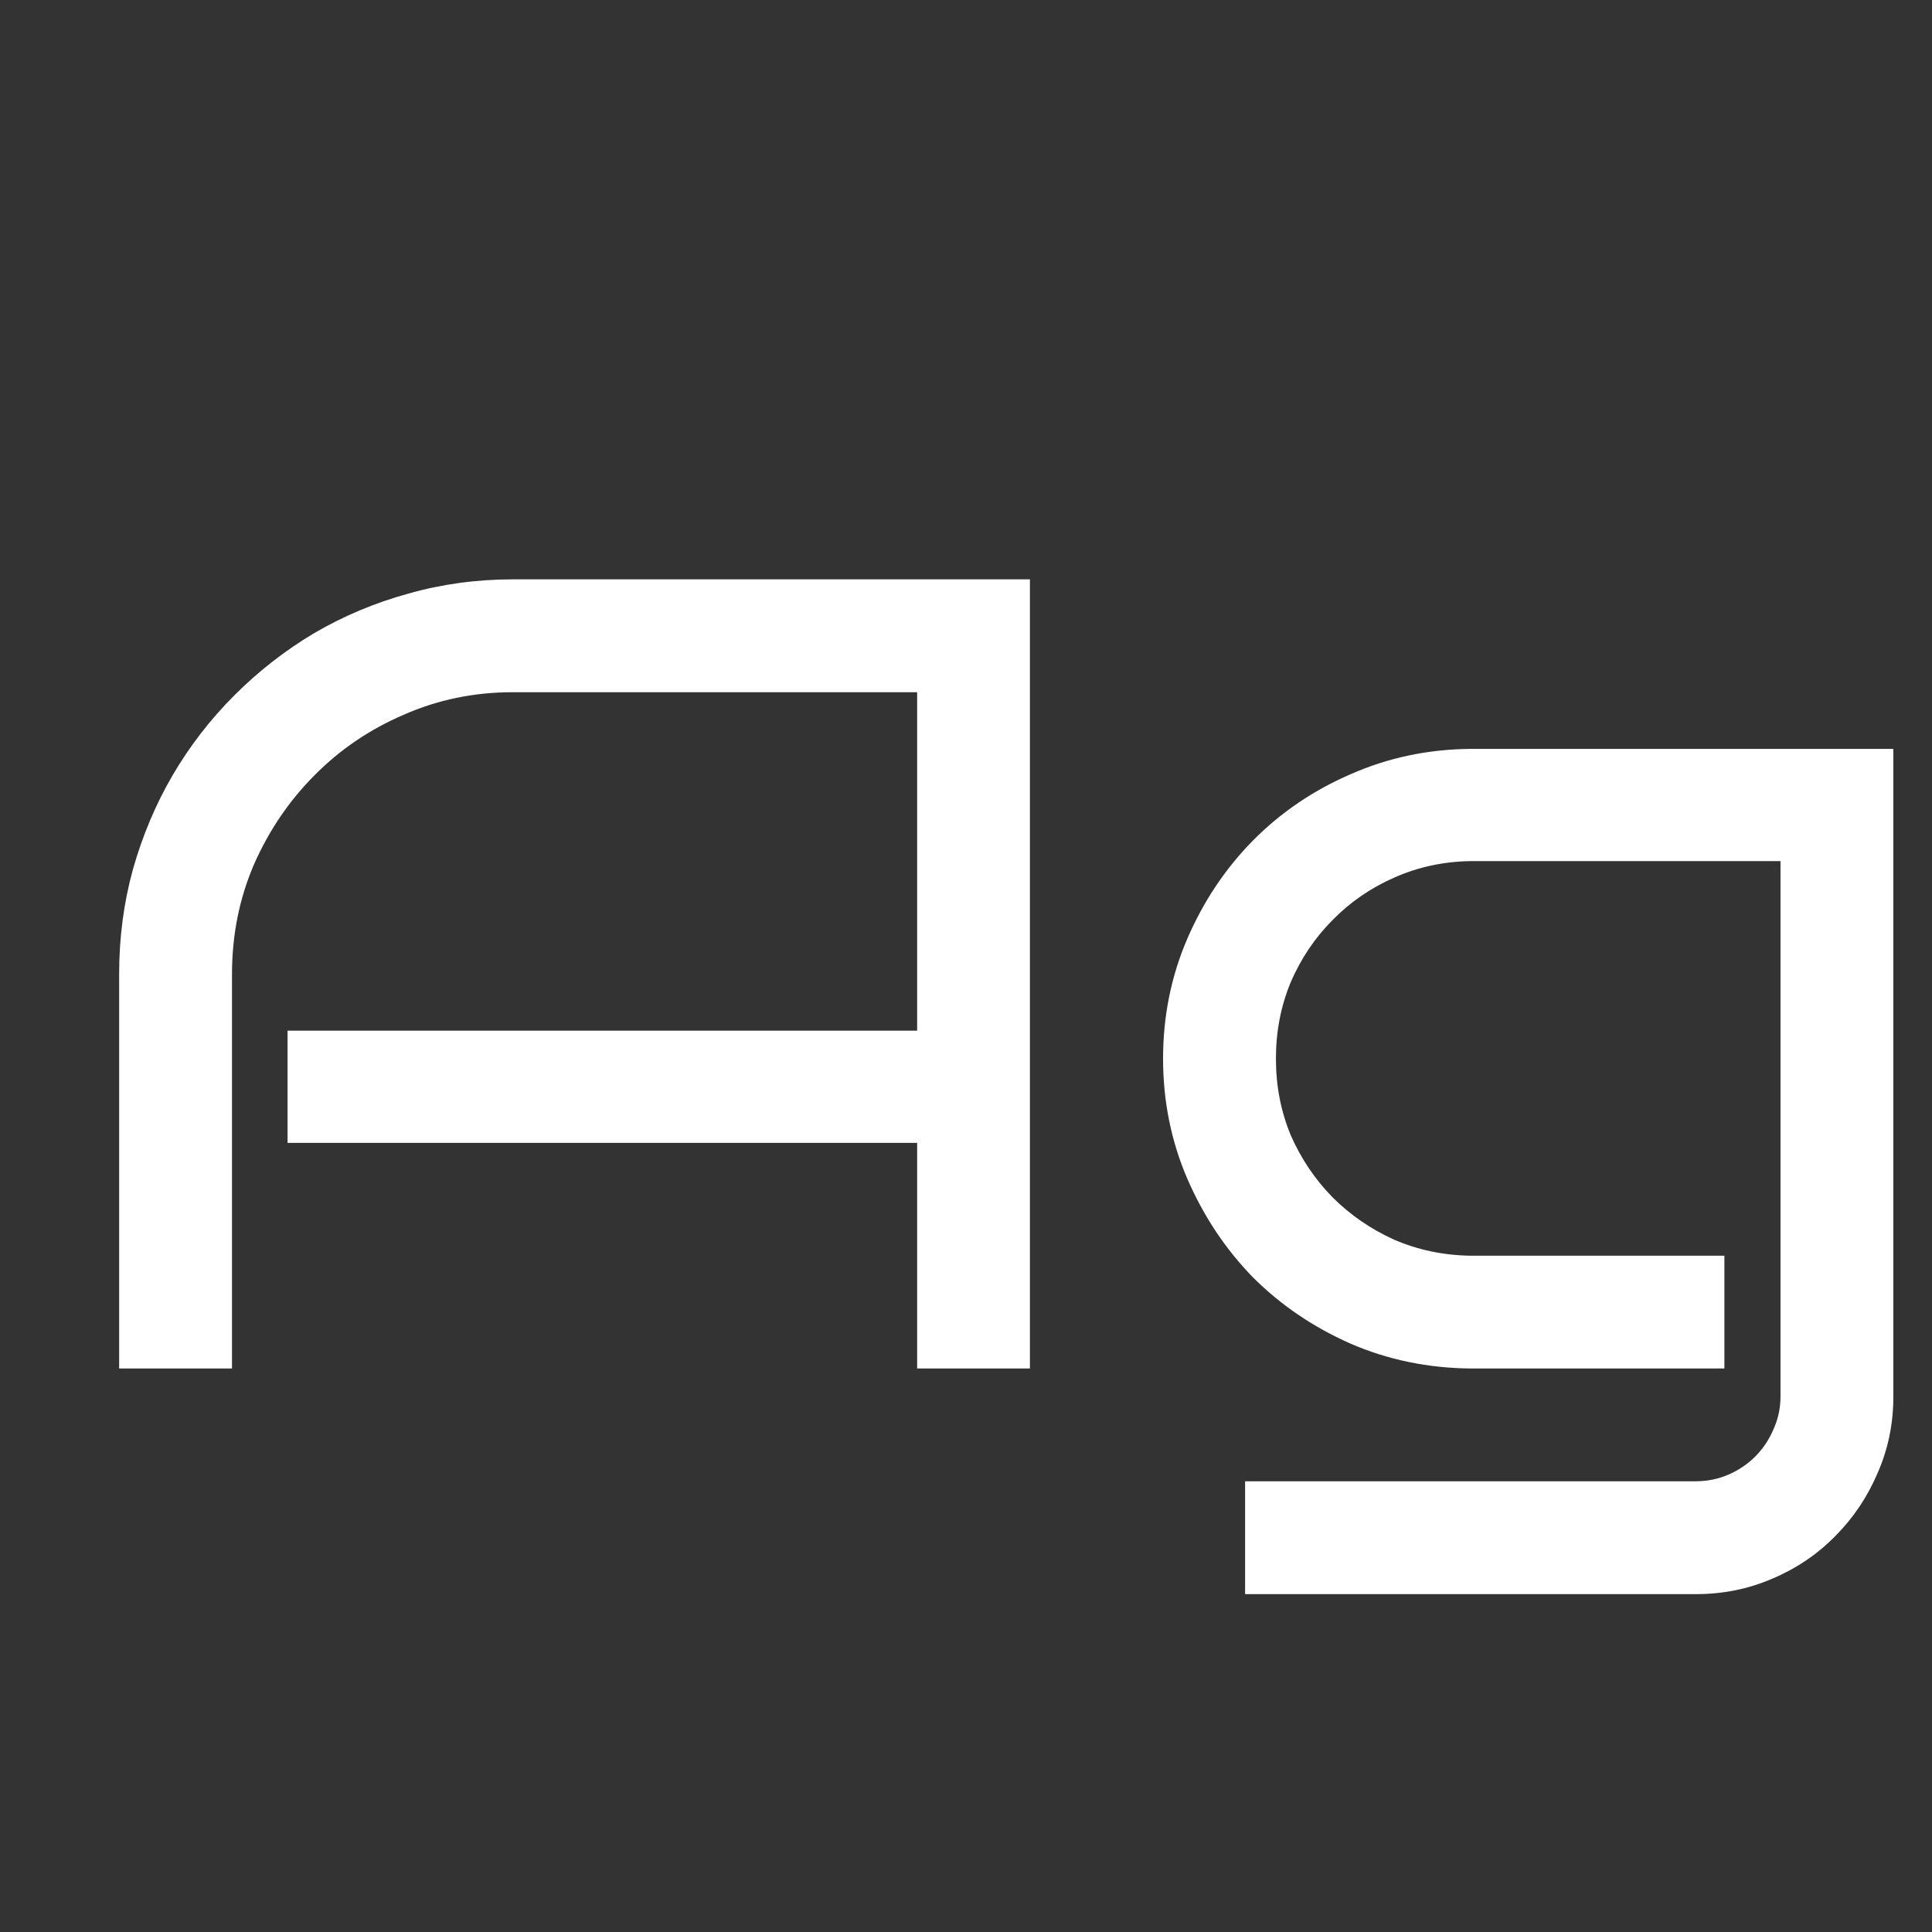<svg width="24" height="24" viewBox="0 0 24 24" fill="none" xmlns="http://www.w3.org/2000/svg">
<rect x="0" y="0" width="24" height="24" fill="#333333" stroke="none"/>
<path d="M12.794 17H11.393V14.197H3.572V12.803H11.393V8.599H6.368C5.89 8.599 5.438 8.692 5.015 8.879C4.591 9.061 4.222 9.312 3.907 9.631C3.593 9.945 3.342 10.315 3.155 10.738C2.973 11.162 2.882 11.616 2.882 12.099V17H1.48V12.099C1.48 11.648 1.537 11.214 1.651 10.8C1.77 10.38 1.934 9.991 2.144 9.631C2.358 9.266 2.613 8.936 2.909 8.64C3.21 8.339 3.54 8.081 3.9 7.867C4.265 7.653 4.655 7.489 5.069 7.375C5.484 7.257 5.917 7.197 6.368 7.197H12.794V17ZM23.52 17.349C23.52 17.69 23.453 18.009 23.321 18.306C23.194 18.602 23.018 18.862 22.795 19.085C22.576 19.308 22.316 19.484 22.016 19.611C21.719 19.739 21.403 19.803 21.065 19.803H15.467V18.401H21.065C21.207 18.401 21.341 18.374 21.469 18.319C21.596 18.265 21.708 18.189 21.804 18.094C21.899 17.998 21.975 17.886 22.029 17.759C22.088 17.631 22.118 17.494 22.118 17.349V10.697H18.27C17.932 10.702 17.616 10.77 17.319 10.902C17.028 11.03 16.773 11.205 16.554 11.429C16.335 11.648 16.162 11.905 16.034 12.201C15.911 12.497 15.85 12.814 15.85 13.151C15.85 13.489 15.911 13.805 16.034 14.102C16.162 14.393 16.335 14.651 16.554 14.874C16.773 15.093 17.028 15.268 17.319 15.4C17.616 15.528 17.932 15.594 18.27 15.599H21.421V17H18.27C17.741 16.995 17.244 16.893 16.779 16.692C16.314 16.487 15.909 16.212 15.562 15.865C15.221 15.514 14.95 15.106 14.749 14.642C14.549 14.177 14.448 13.68 14.448 13.151C14.448 12.623 14.549 12.126 14.749 11.661C14.95 11.196 15.221 10.791 15.562 10.444C15.909 10.093 16.314 9.818 16.779 9.617C17.244 9.412 17.741 9.307 18.27 9.303H23.52V17.349Z" fill="white"/>
</svg>
